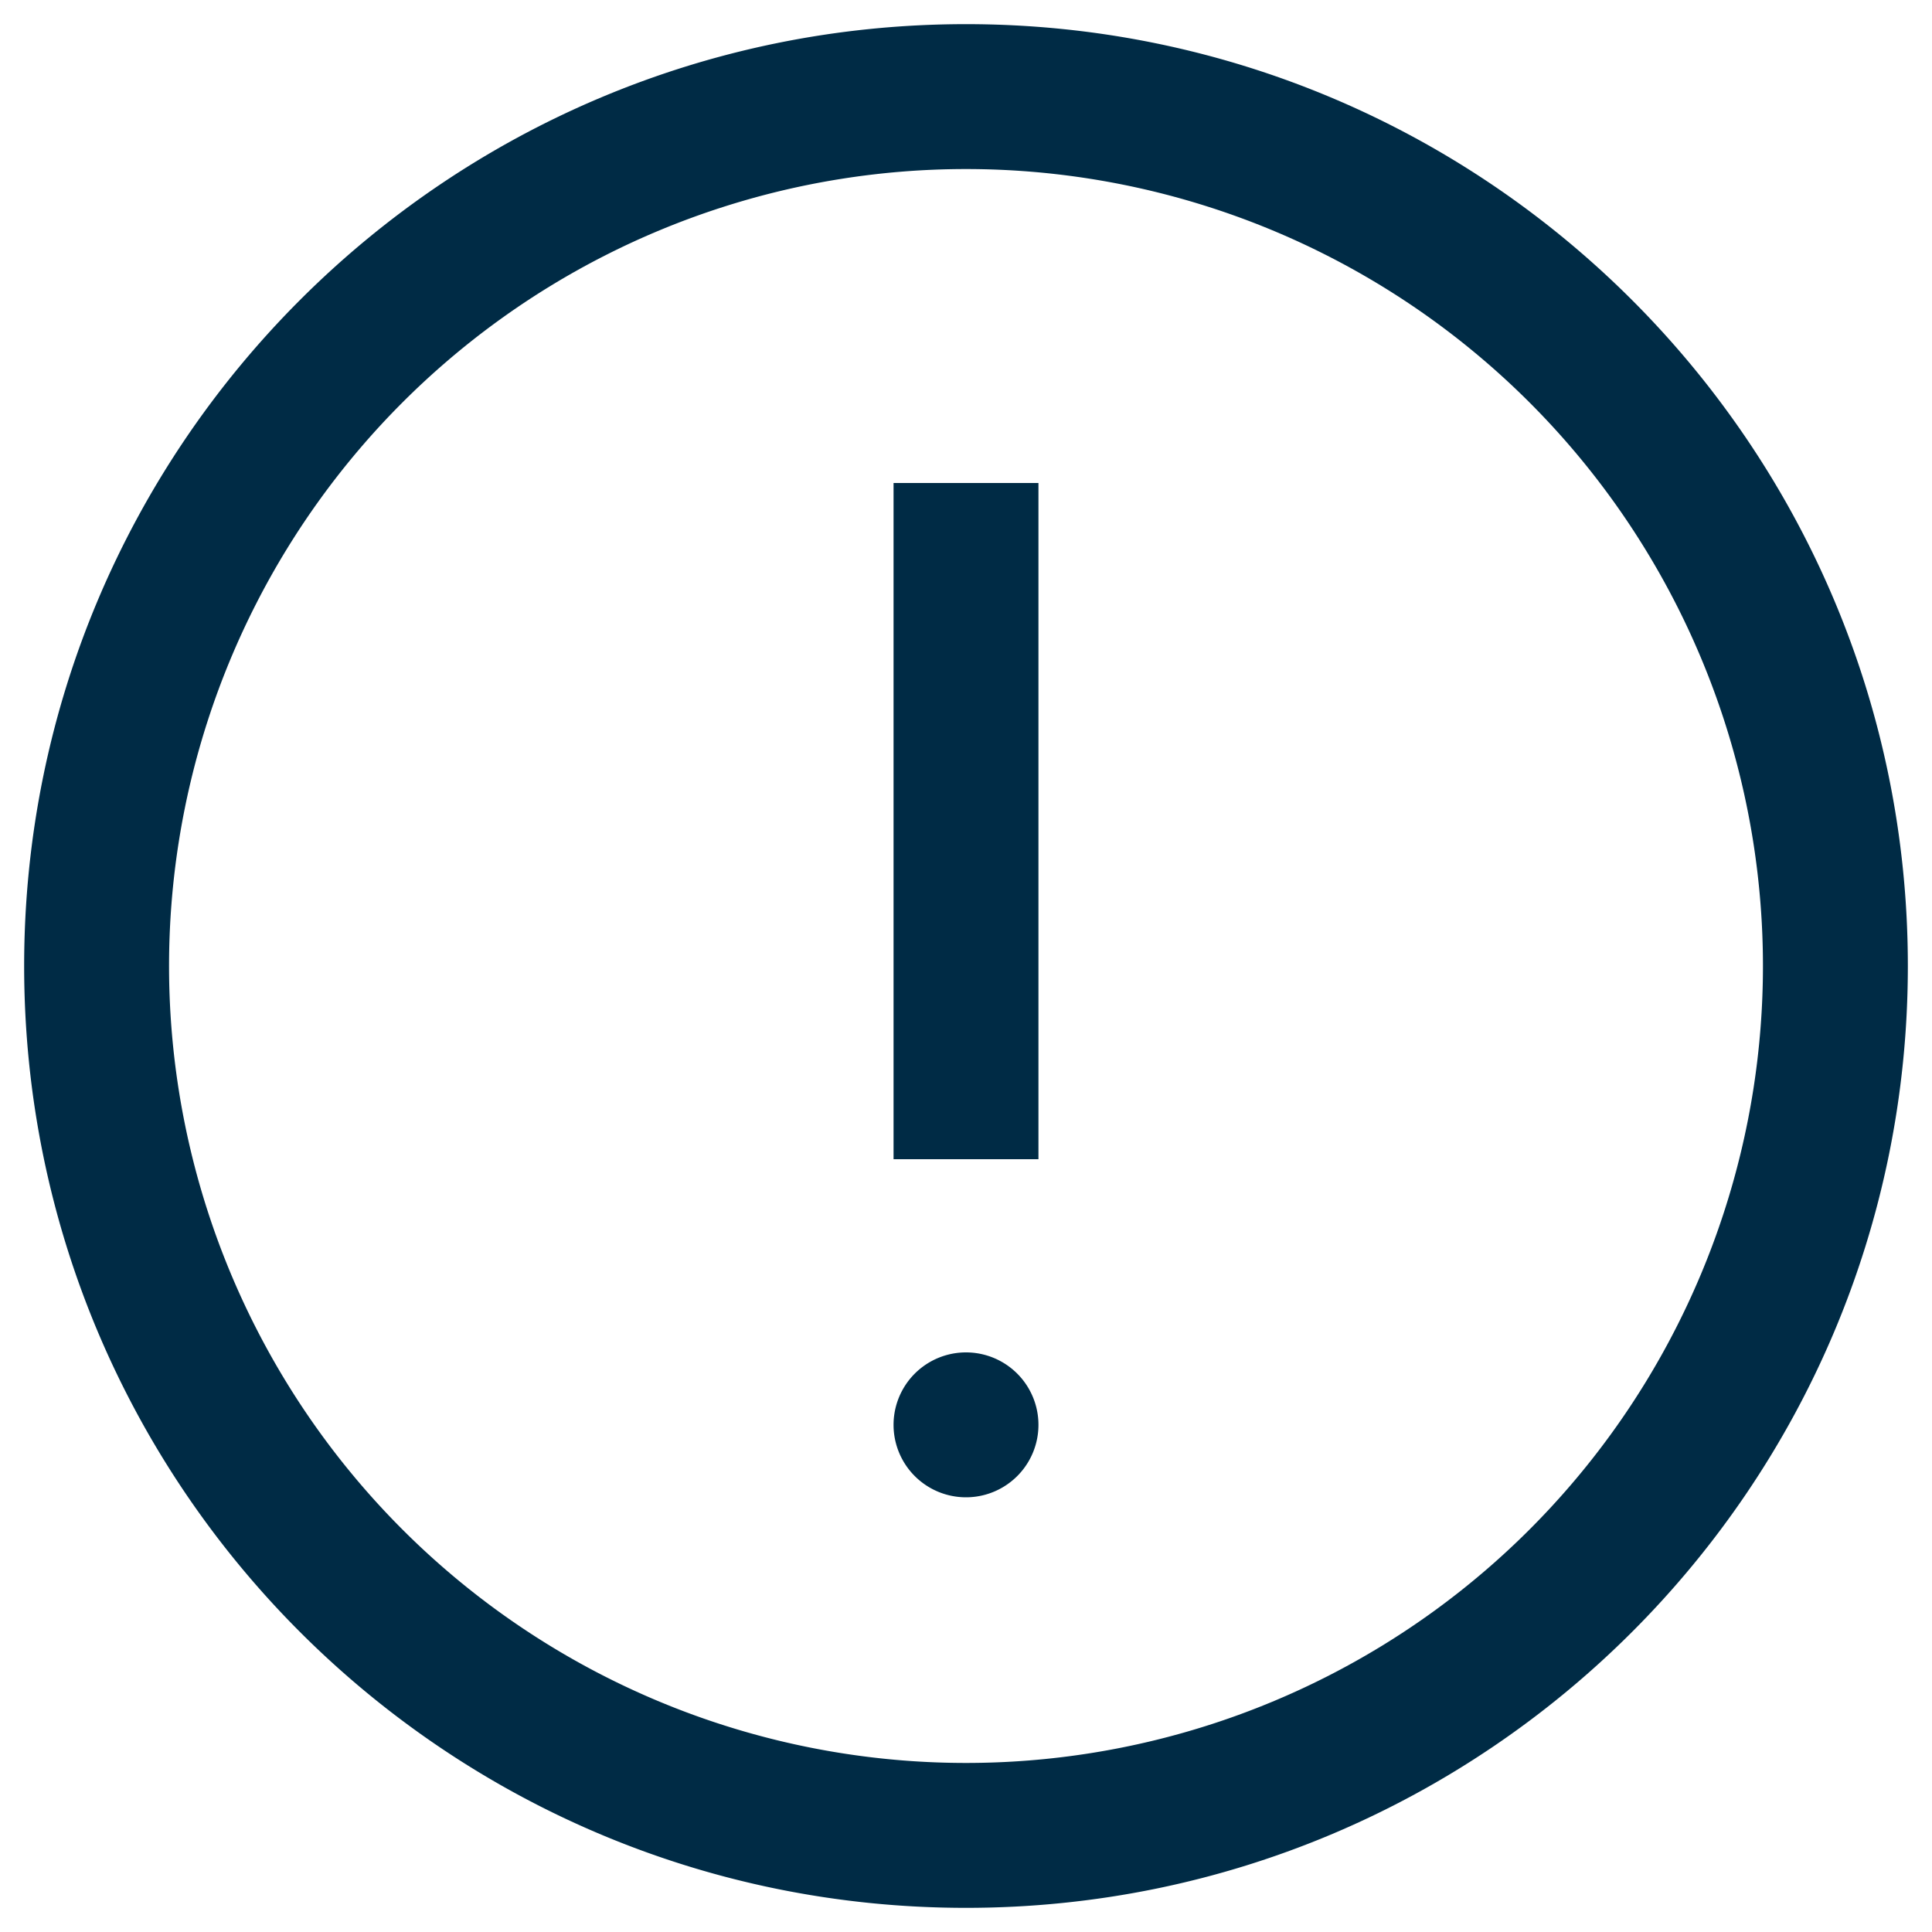 <svg width="20" height="20" fill="none" xmlns="http://www.w3.org/2000/svg"><path fill-rule="evenodd" clip-rule="evenodd" d="M10 1.75a8.25 8.25 0 1 0 0 16.5 8.25 8.25 0 0 0 0-16.5ZM.25 10C.25 4.615 4.615.25 10 .25s9.75 4.365 9.75 9.75-4.365 9.75-9.75 9.75S.25 15.385.25 10Zm10.5-5v7h-1.5V5h1.5ZM10 15.5a.75.75 0 1 0 0-1.5.75.75 0 0 0 0 1.5Z" fill="#002B45"/></svg>